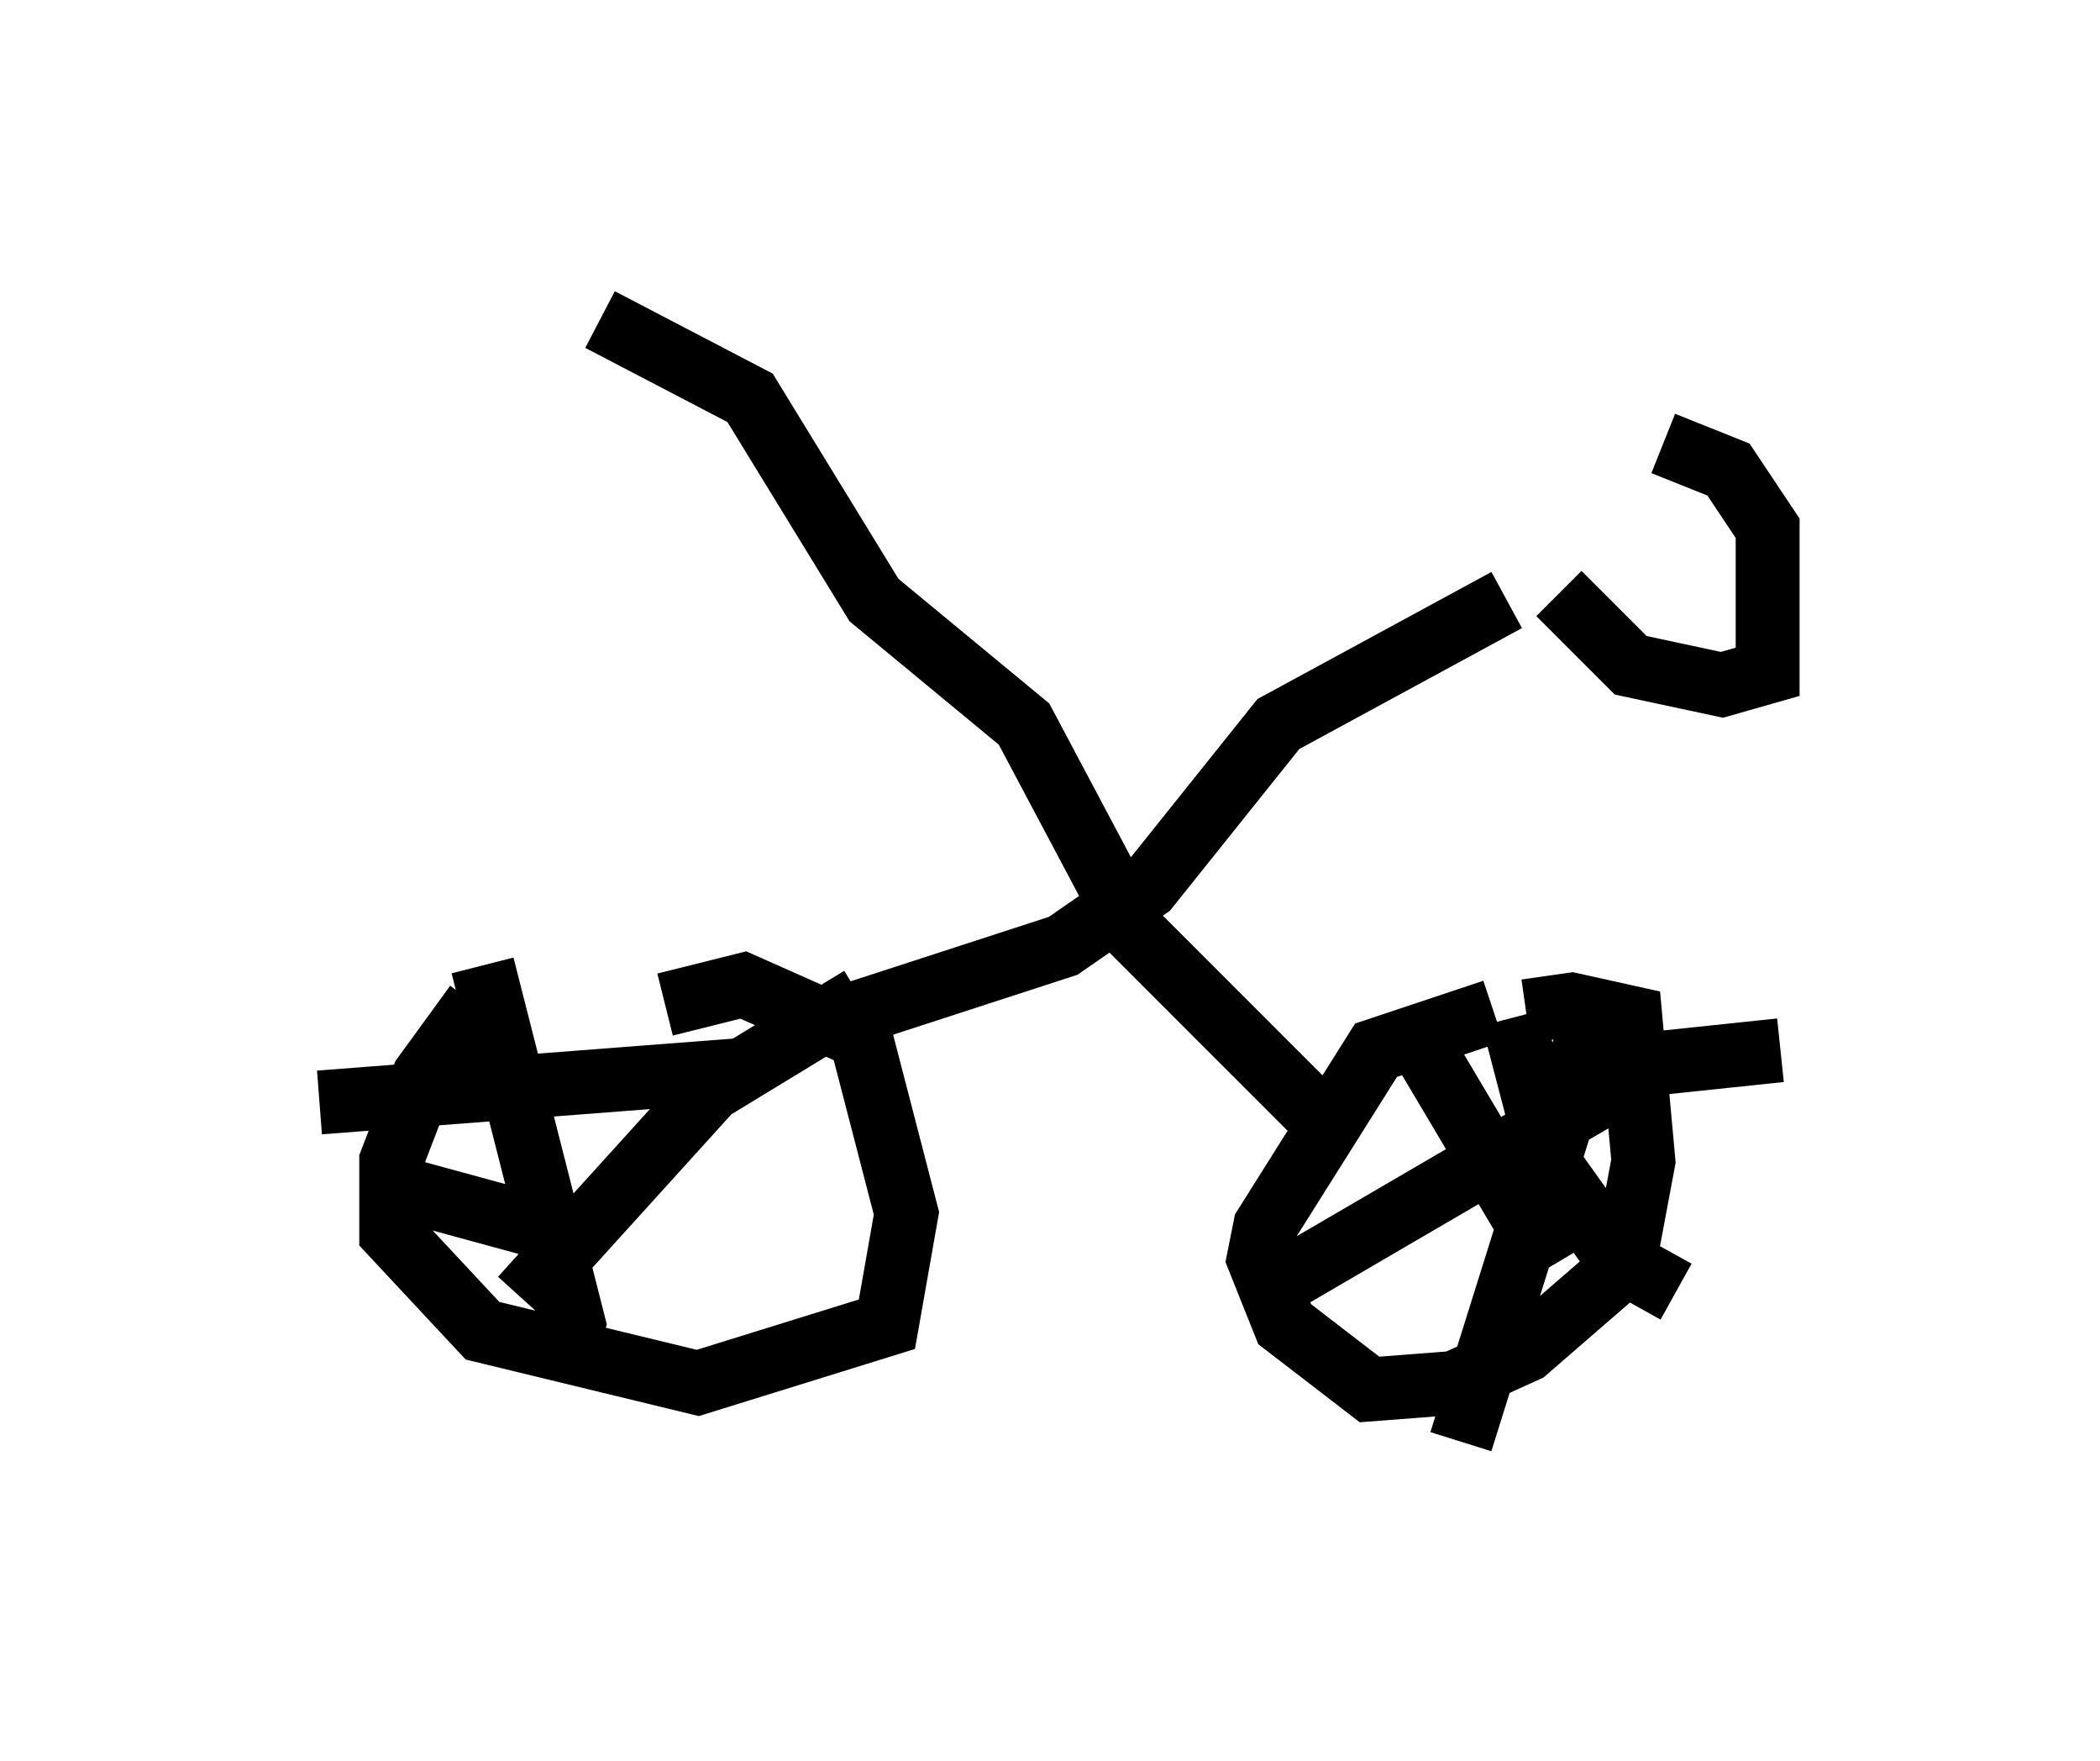 <?xml version="1.0" encoding="utf-8" ?>
<svg baseProfile="full" height="27.559" version="1.1" width="32.867" xmlns="http://www.w3.org/2000/svg" xmlns:ev="http://www.w3.org/2001/xml-events" xmlns:xlink="http://www.w3.org/1999/xlink"><defs /><rect fill="white" height="27.559" width="32.867" x="0" y="0" /><path d="M7.858, 15.719 m-0.408, 0.0 l-0.817, 1.123 -0.51, 1.327 l0.0, 1.123 1.429, 1.531 l3.369, 0.817 2.96, -0.919 l0.306, -1.735 -0.715, -2.756 l-1.838, -0.817 -1.225, 0.306 m12.965, 0.102 l-1.838, 0.613 -1.735, 2.756 l-0.102, 0.51 0.408, 1.021 l1.327, 1.021 1.327, -0.102 l1.123, -0.51 1.531, -1.327 l0.306, -1.633 -0.204, -2.246 l-0.919, -0.204 -0.715, 0.102 m-0.204, 0.102 l0.613, 2.348 1.021, 1.429 l0.919, 0.51 m-6.431, 0.0 l6.125, -3.573 1.94, -0.204 m-2.858, -0.715 l-2.144, 6.84 m-0.51, -6.023 l1.94, 3.267 m-16.742, -4.696 l1.429, 5.615 -0.102, 0.408 m-3.879, -3.879 l6.635, -0.51 m1.838, -1.123 l-2.348, 1.429 -2.96, 3.267 m-2.348, -1.838 l3.369, 0.919 m11.536, -1.838 l-2.96, -2.96 -1.735, -3.267 l-2.348, -1.94 -1.94, -3.165 l-2.348, -1.225 m3.165, 11.127 l4.083, -1.327 1.327, -0.919 l2.042, -2.552 3.573, -1.94 m0.817, -0.102 l1.123, 1.123 1.429, 0.306 l0.715, -0.204 0.0, -2.246 l-0.613, -0.919 -1.021, -0.408 " fill="none" stroke="black" stroke-width="1" /></svg>